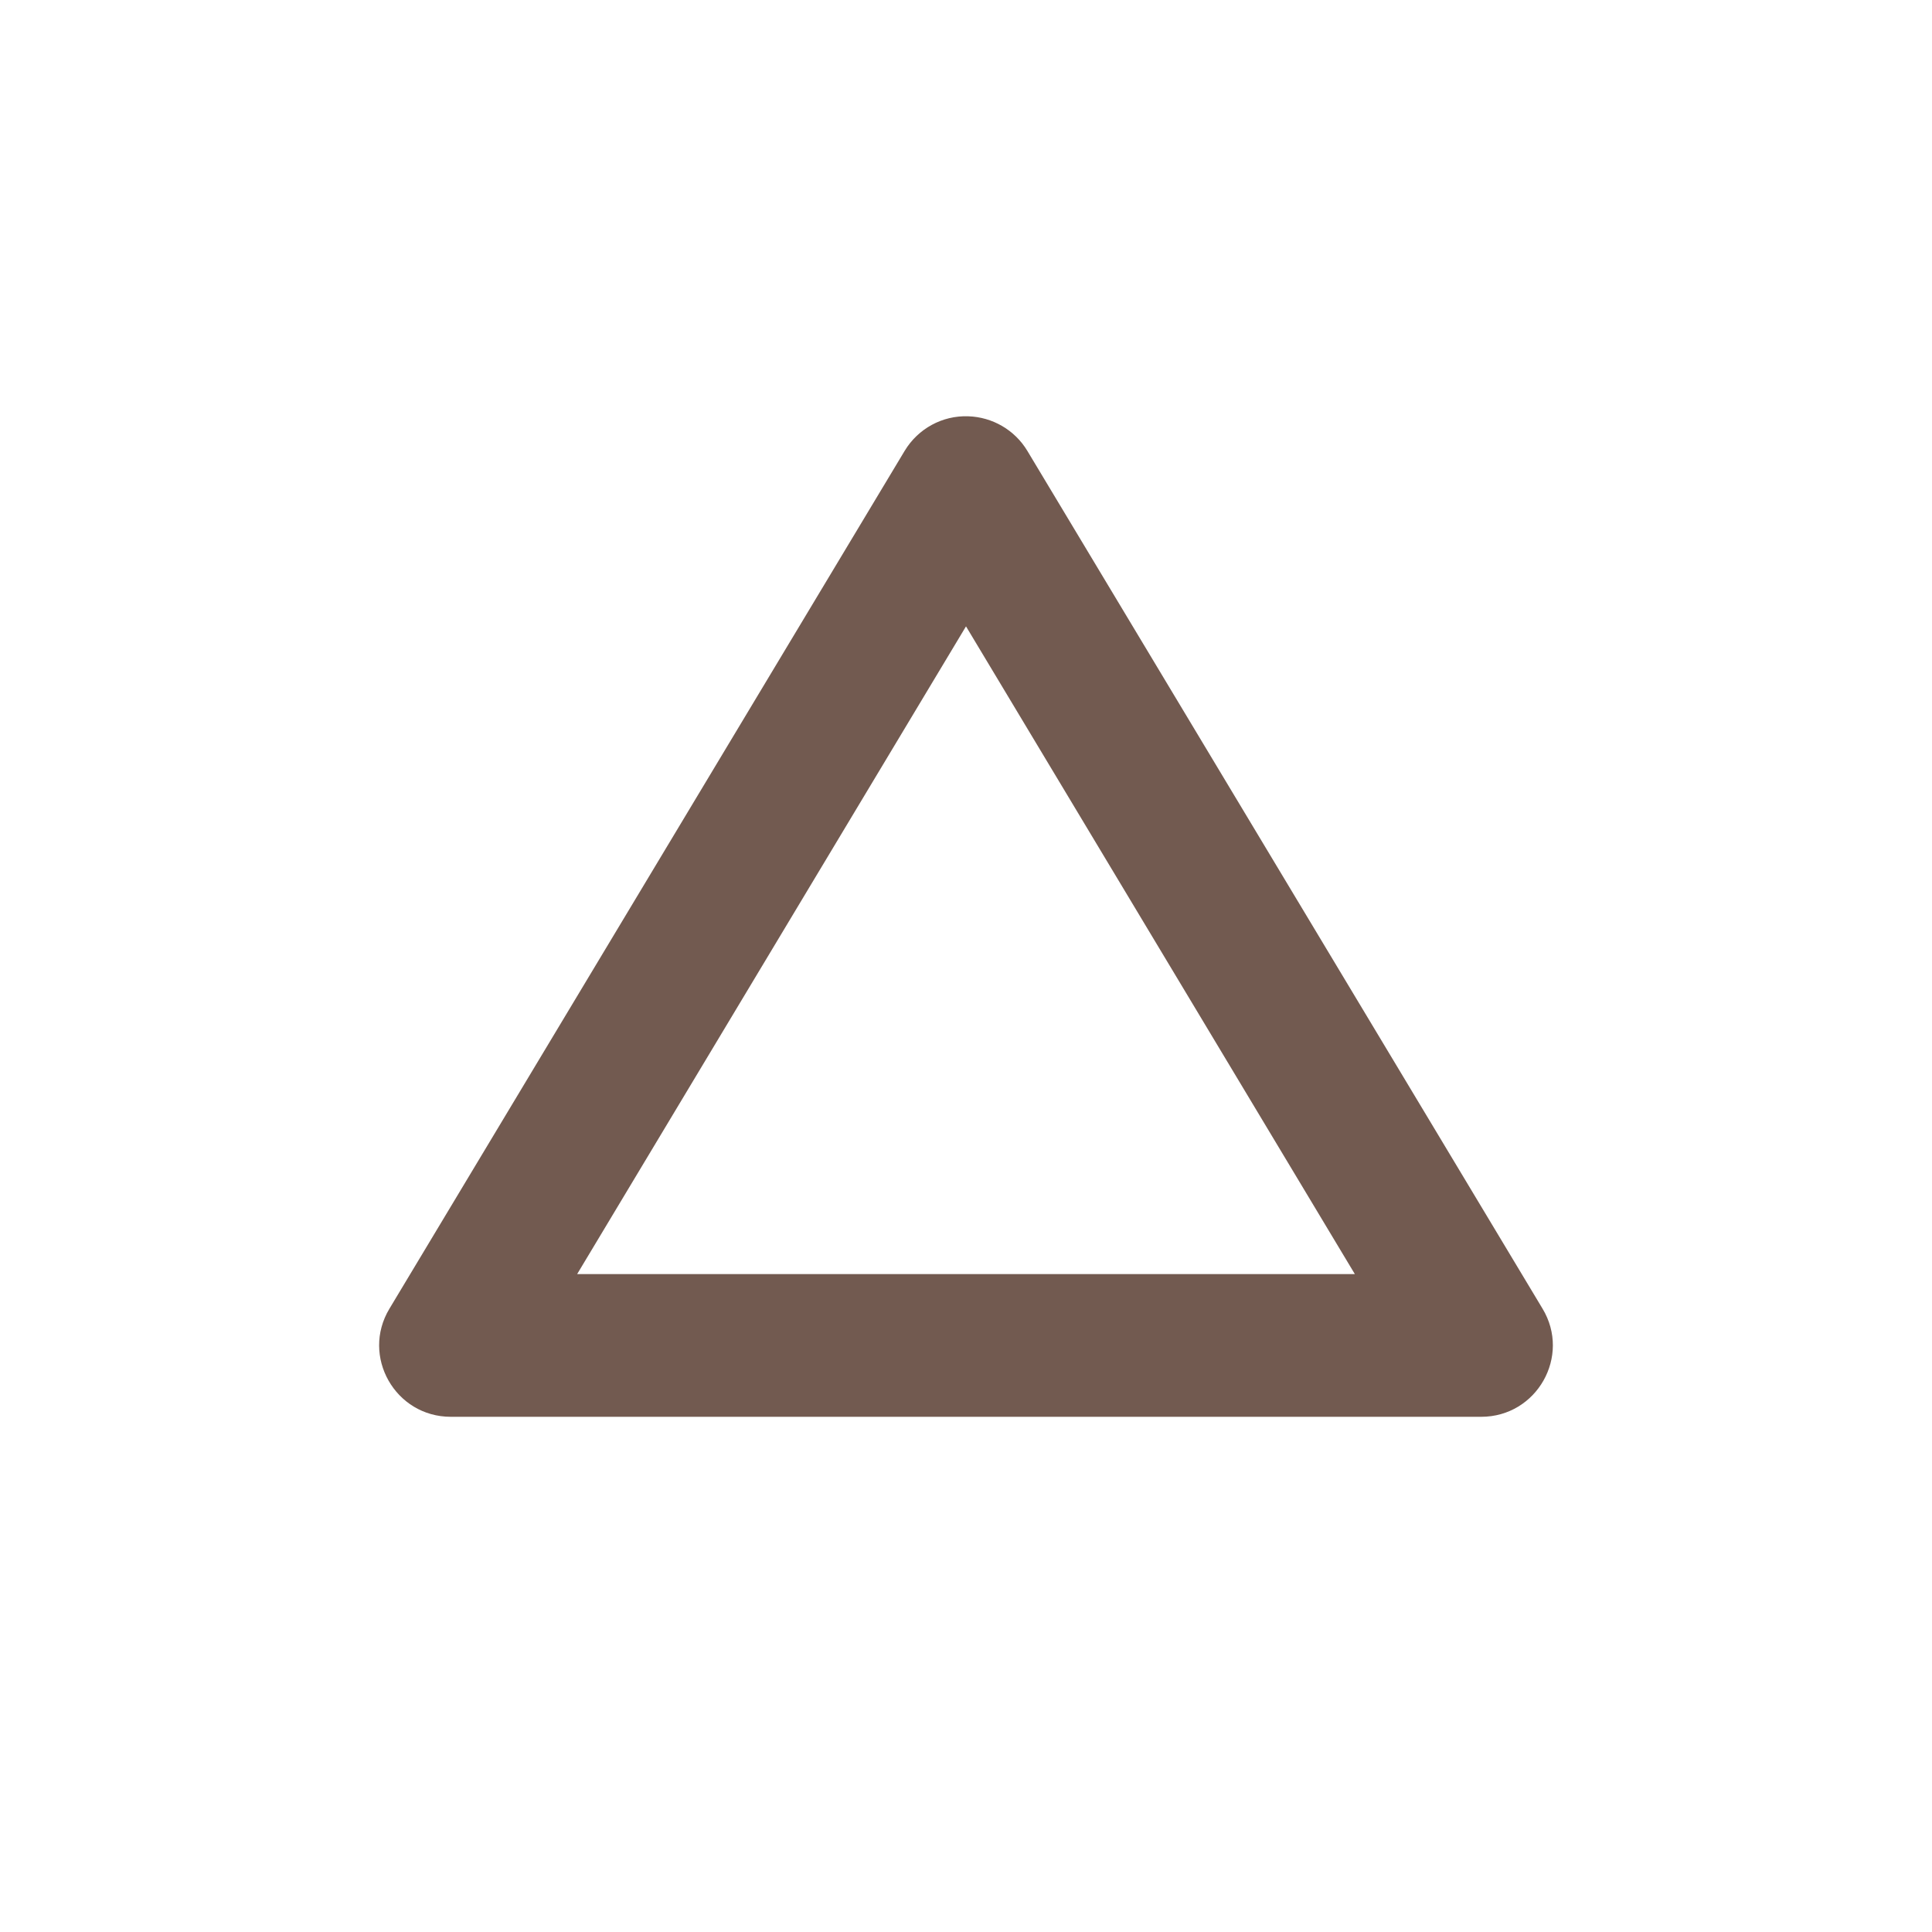 <svg xmlns="http://www.w3.org/2000/svg" viewBox="0 0 15 15" height="15" width="15"><title>triangle_stroked-11.svg</title><rect fill="none" x="0" y="0" width="15" height="15"></rect><path fill="#725a50" transform="translate(2 2)" d="M5.517,1.232
	C5.316,1.225,5.128,1.328,5.024,1.5l-4,6.66C0.801,8.529,1.068,9,1.5,9h8c0.432-0,0.699-0.471,0.476-0.84
	l-4-6.66C5.879,1.339,5.706,1.238,5.517,1.232z M5.5,2.863l3.019,5.029H2.481L5.5,2.863z"></path></svg>
